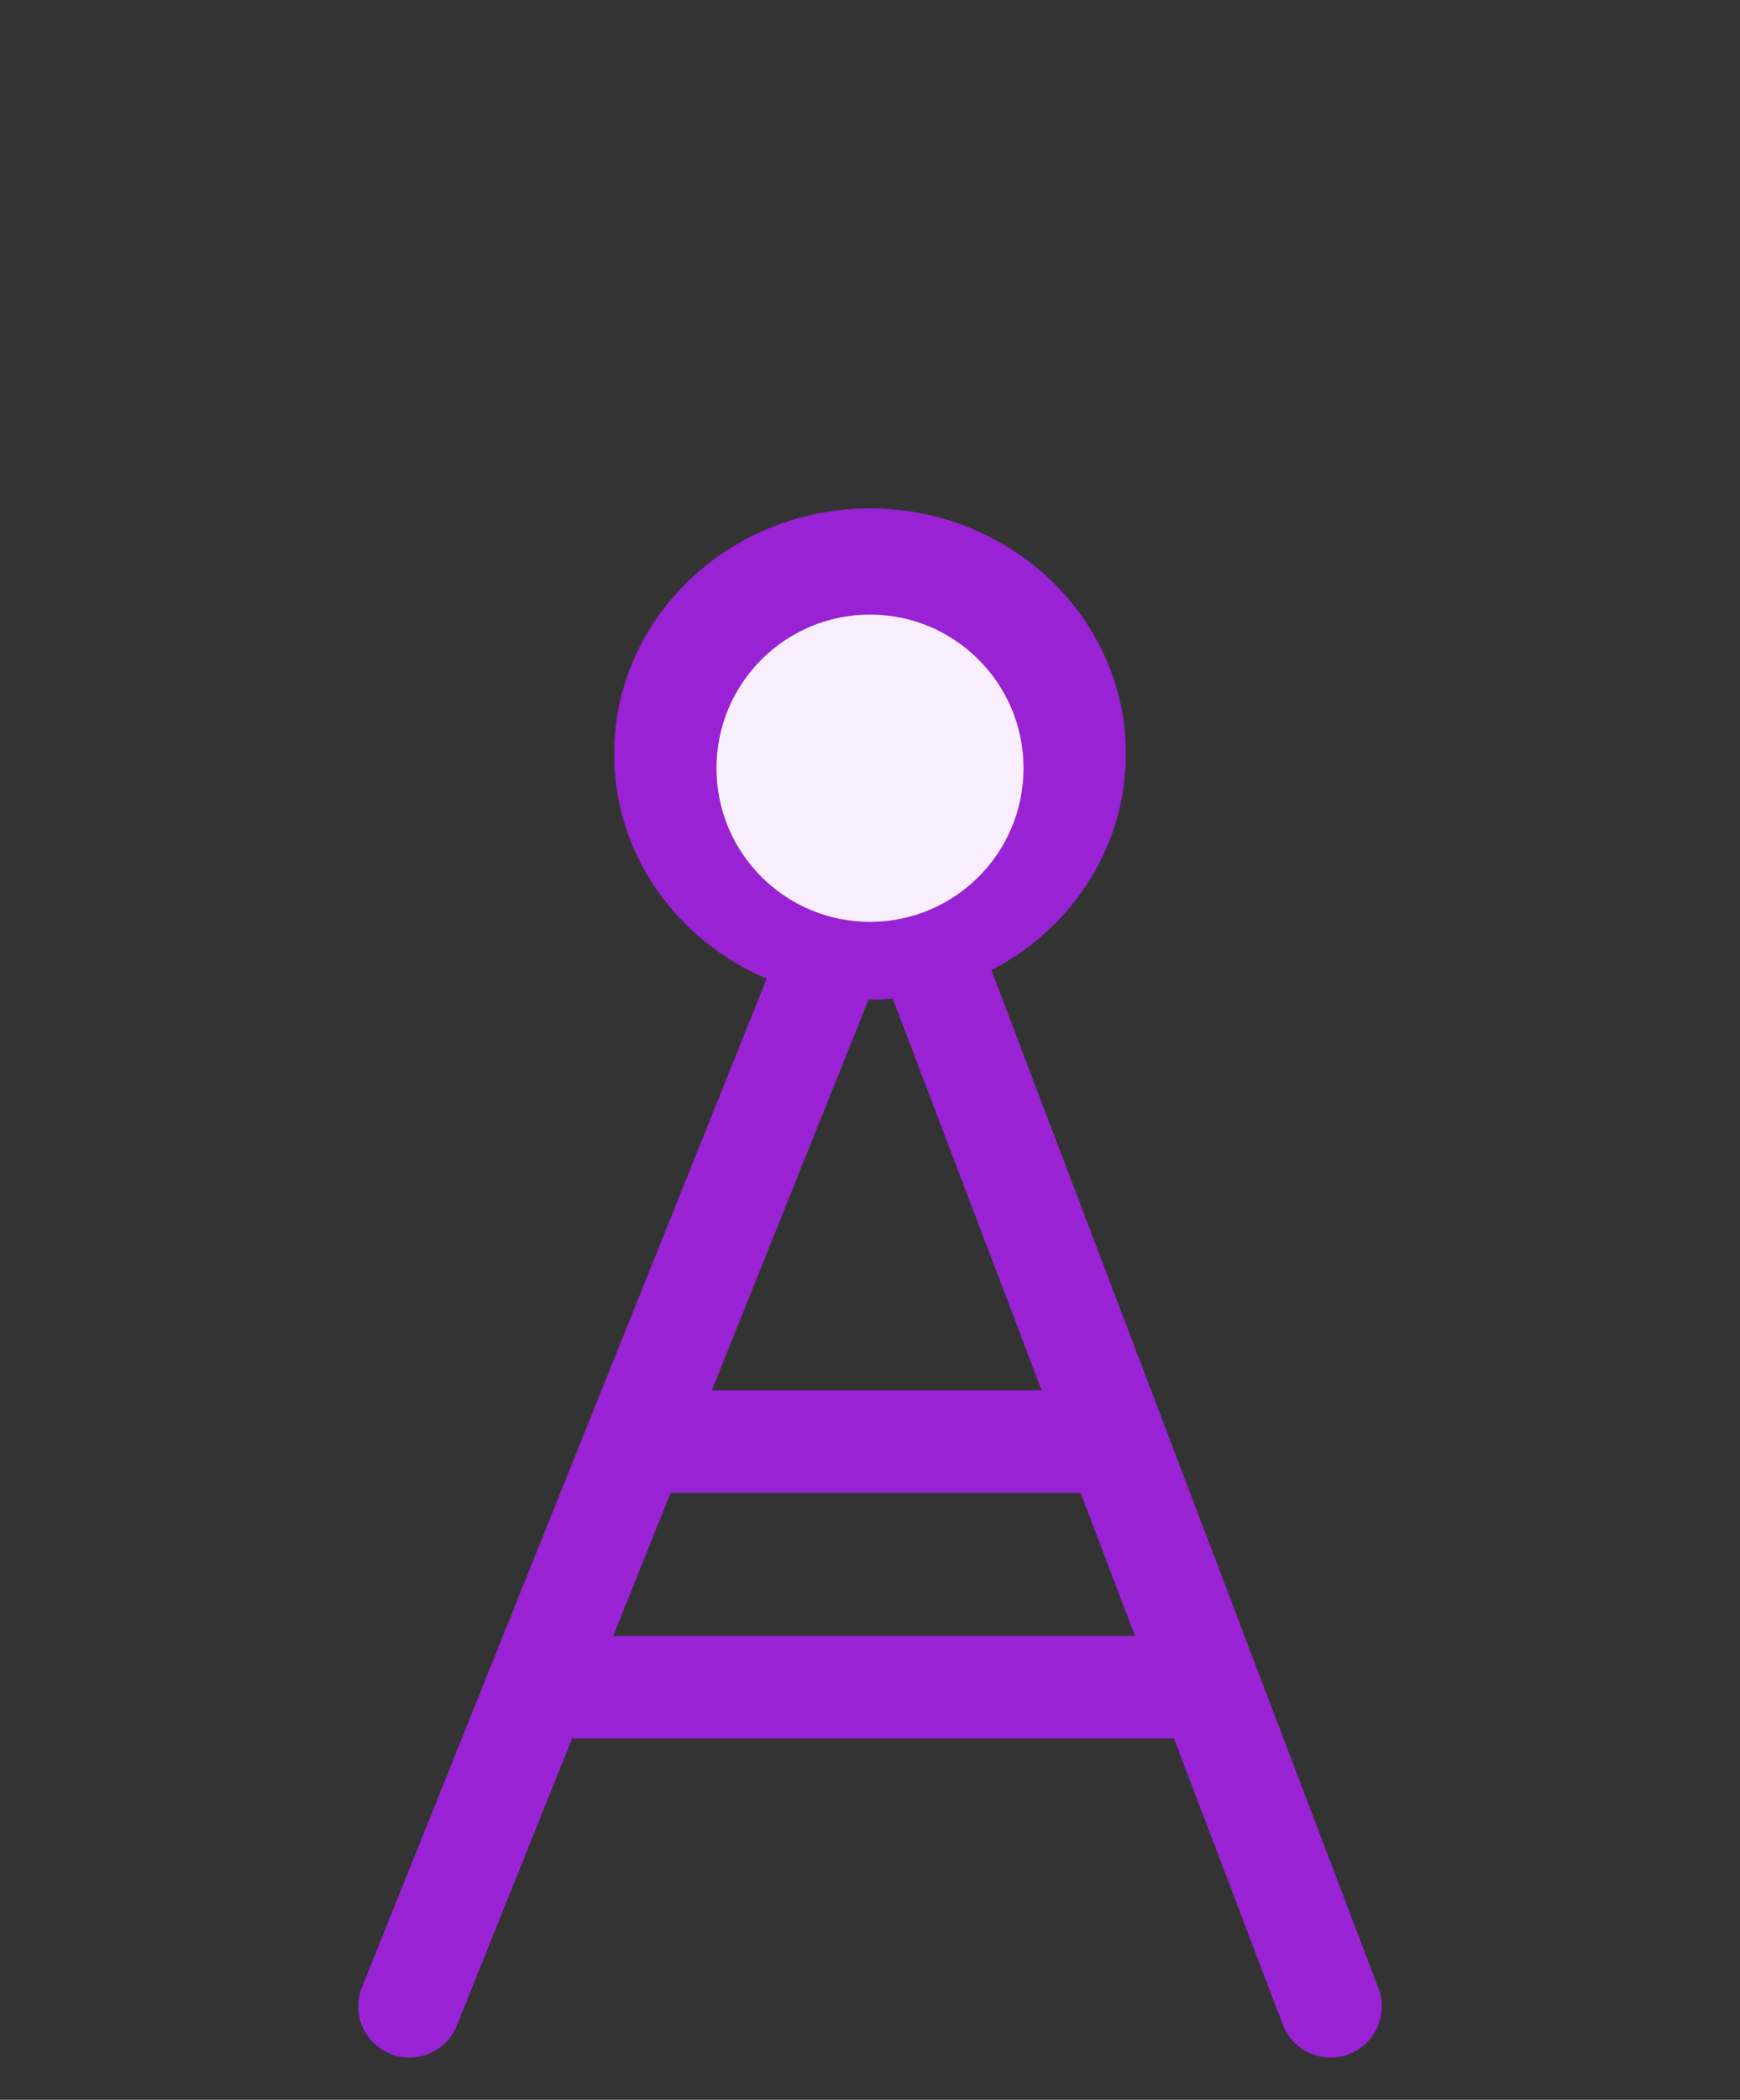 <svg width="34" height="41" viewBox="0 0 34 41" fill="none" xmlns="http://www.w3.org/2000/svg">
<rect x="0" y="0" width="34" height="41" fill="#333333" stroke="none"/>
<g id="Frame 240459169">
<path id="Union" fill-rule="evenodd" clip-rule="evenodd" d="M19.372 18.944C20.937 18.134 22 16.547 22 14.722C22 12.074 19.762 9.927 17 9.927C14.239 9.927 12 12.074 12 14.722C12 16.681 13.226 18.366 14.981 19.11L7.072 38.804C6.866 39.316 7.115 39.898 7.628 40.104C8.14 40.31 8.722 40.062 8.928 39.549L11.18 33.943H22.939L25.066 39.532C25.262 40.048 25.84 40.307 26.356 40.111C26.872 39.914 27.131 39.337 26.935 38.821L19.372 18.944ZM16.973 19.517L17 19.517C17.15 19.517 17.297 19.511 17.444 19.498L20.354 27.148H13.909L16.973 19.517ZM22.178 31.943H11.983L13.105 29.148H21.115L22.178 31.943Z" fill="#9822D4"/>
<circle id="Ellipse 288" cx="17" cy="15" r="3" fill="#F9EEFD"/>
</g>
</svg>
